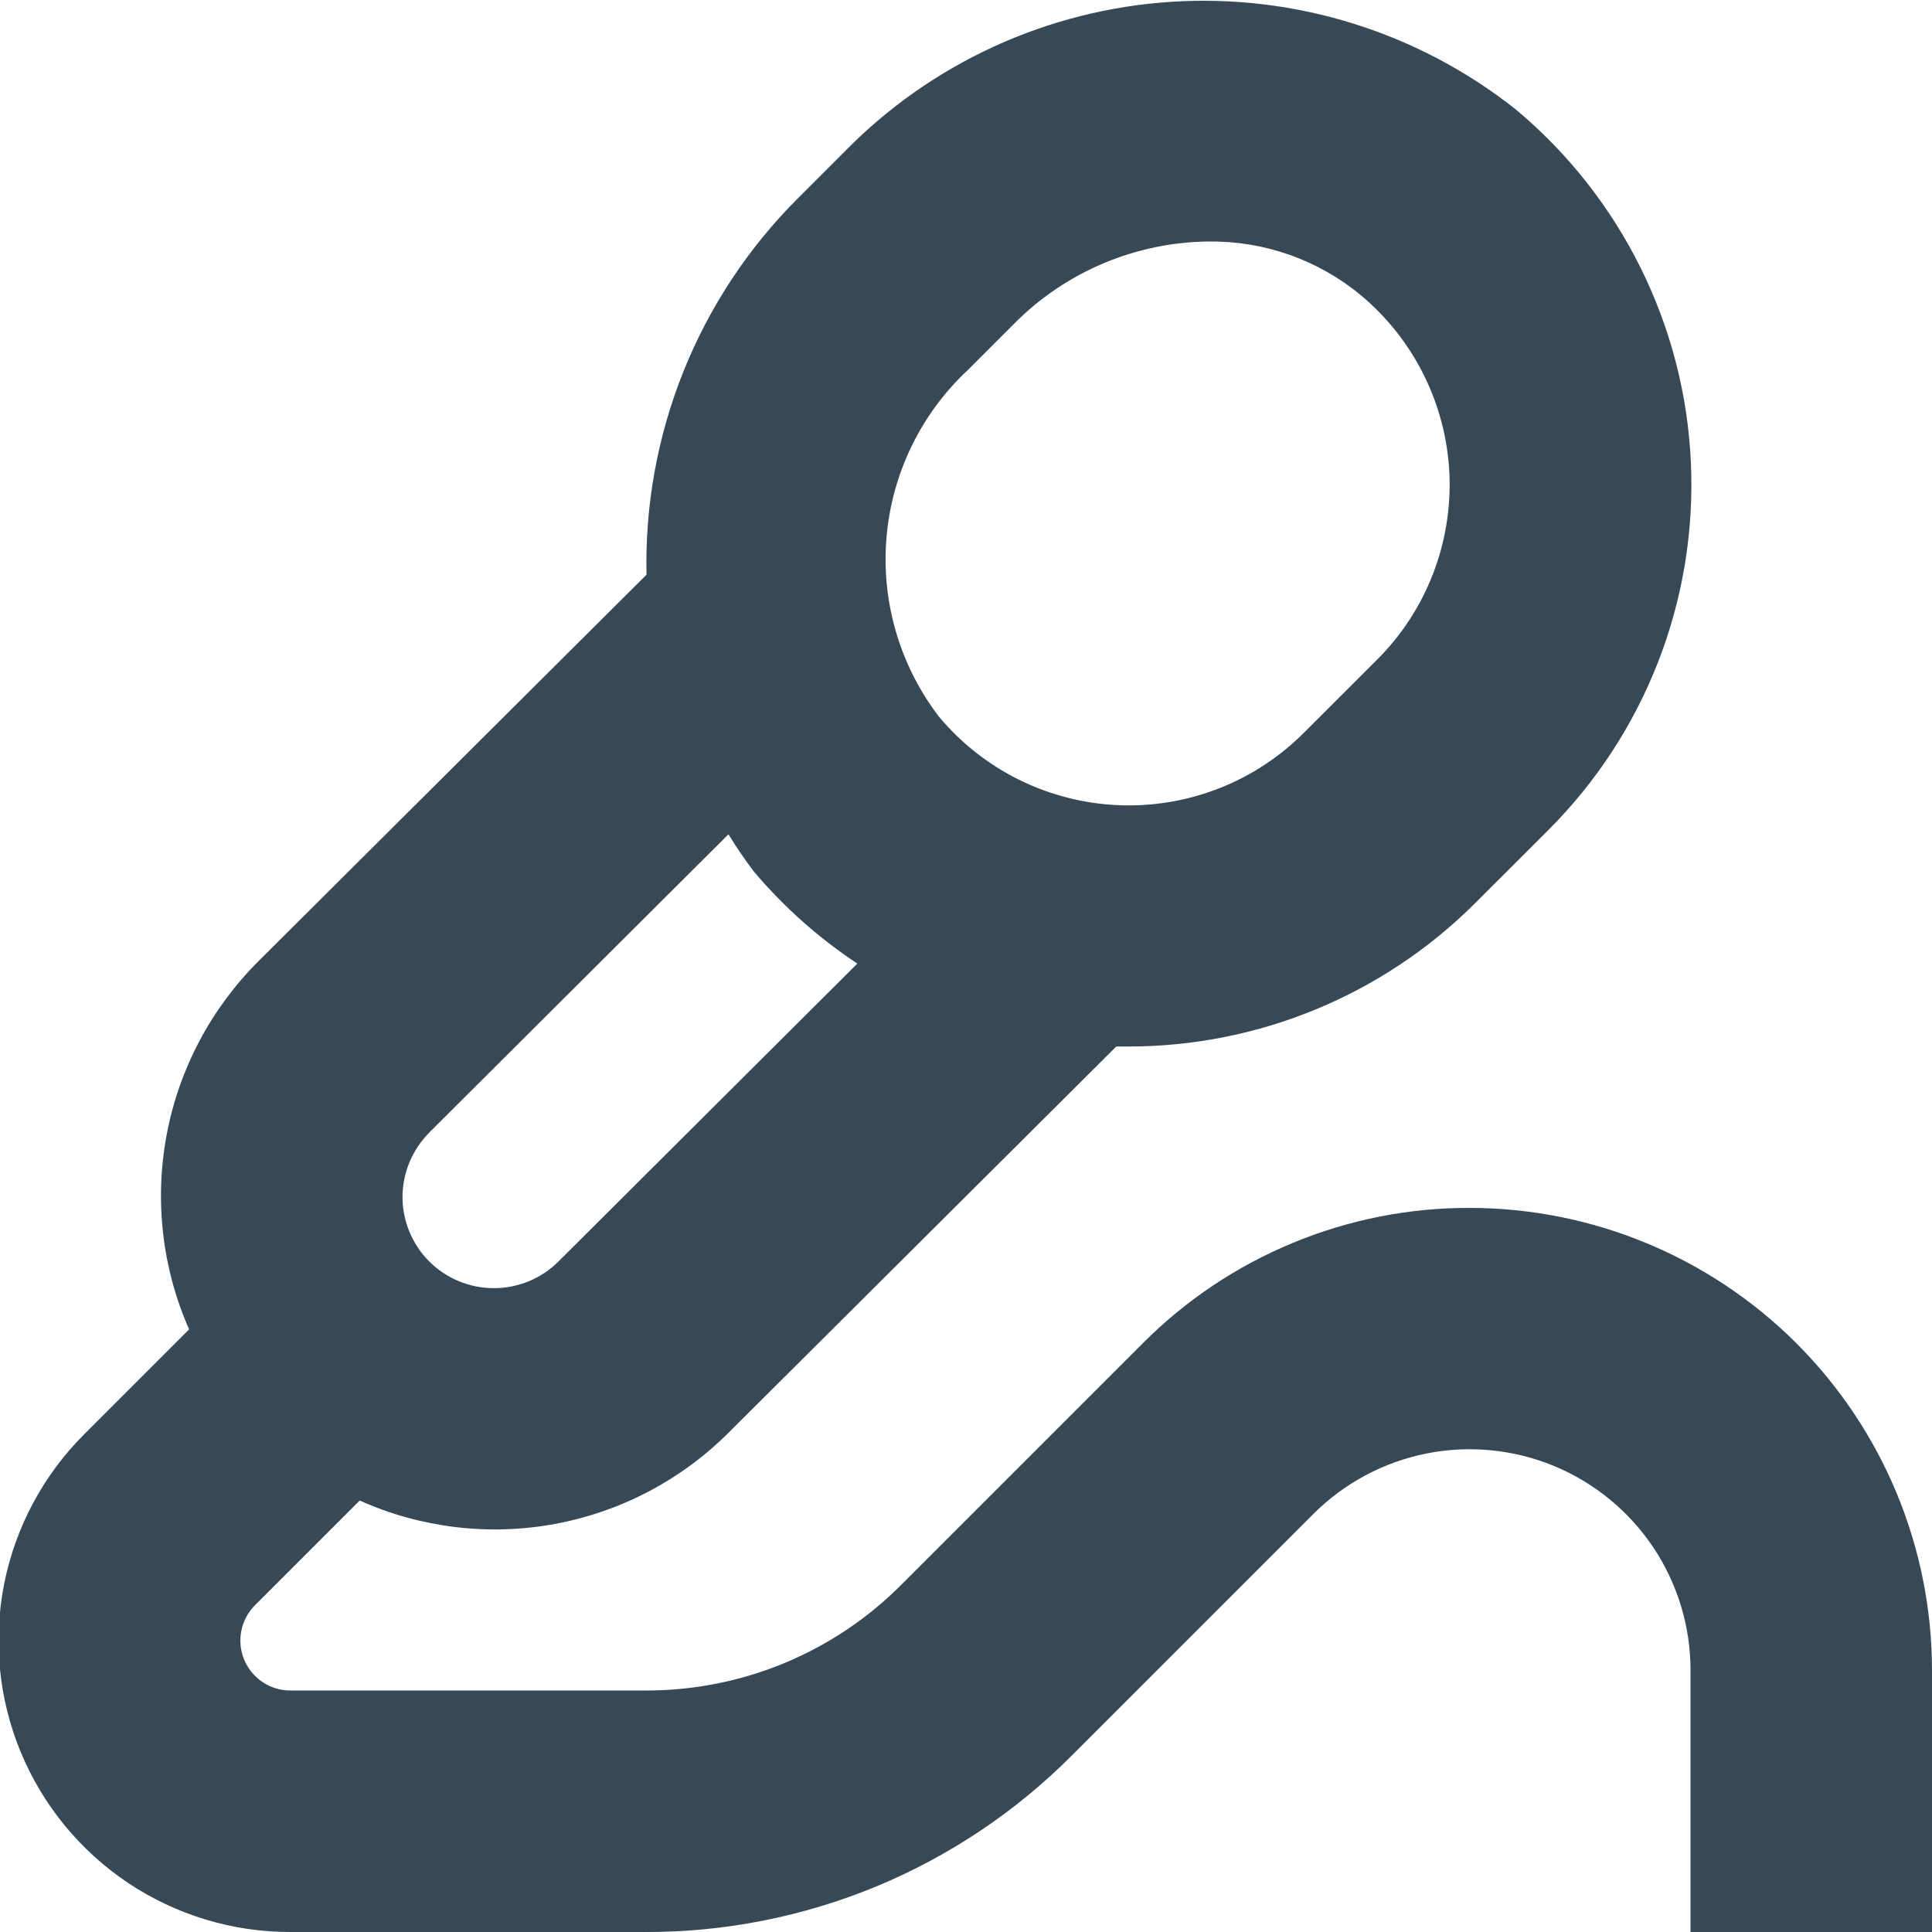 <svg width="24" height="24" viewBox="0 0 24 24" fill="none" xmlns="http://www.w3.org/2000/svg">
<g clip-path="url(#clip0_406_112)">
<path d="M18.257 15.005C17.503 15.003 16.756 15.151 16.059 15.44C15.362 15.728 14.729 16.152 14.197 16.686L11.197 19.686C10.78 20.105 10.284 20.436 9.738 20.662C9.192 20.887 8.607 21.002 8.016 21H3.607C3.484 21 3.364 20.964 3.262 20.896C3.16 20.827 3.08 20.73 3.033 20.617C2.986 20.503 2.974 20.379 2.998 20.258C3.022 20.138 3.081 20.027 3.168 19.94L4.468 18.64C5.228 18.981 6.075 19.082 6.894 18.931C7.713 18.779 8.468 18.382 9.056 17.792L13.867 13H14.02C15.632 13 17.178 12.362 18.32 11.224L19.234 10.311C19.83 9.716 20.295 9.002 20.6 8.217C20.905 7.431 21.043 6.591 21.005 5.749C20.968 4.907 20.755 4.083 20.381 3.328C20.007 2.573 19.48 1.904 18.834 1.363C17.623 0.402 16.098 -0.076 14.554 0.022C13.01 0.121 11.558 0.788 10.479 1.896L9.9 2.475C9.29 3.087 8.81 3.815 8.489 4.617C8.168 5.418 8.012 6.276 8.031 7.139L3.212 11.939C2.623 12.526 2.225 13.276 2.071 14.093C1.917 14.91 2.014 15.754 2.349 16.514L1.049 17.814C0.541 18.32 0.194 18.966 0.053 19.669C-0.088 20.372 -0.017 21.101 0.257 21.764C0.531 22.426 0.996 22.993 1.592 23.391C2.189 23.789 2.89 24.001 3.607 24H8.016C9.001 24.003 9.976 23.81 10.886 23.434C11.795 23.057 12.621 22.504 13.316 21.806L16.316 18.806C16.7 18.423 17.188 18.162 17.72 18.056C18.252 17.95 18.804 18.004 19.305 18.211C19.806 18.419 20.235 18.77 20.537 19.221C20.838 19.672 21 20.202 21 20.744V24H24V20.744C23.998 19.222 23.392 17.763 22.316 16.687C21.239 15.611 19.779 15.006 18.257 15.005ZM12.019 4.6L12.597 4.022C13.238 3.375 14.11 3.007 15.021 3C15.707 2.993 16.373 3.228 16.902 3.665C17.23 3.938 17.497 4.276 17.687 4.658C17.877 5.04 17.985 5.457 18.005 5.883C18.024 6.309 17.954 6.735 17.8 7.132C17.646 7.53 17.411 7.891 17.109 8.192L16.2 9.1C15.898 9.403 15.537 9.64 15.139 9.795C14.74 9.95 14.314 10.021 13.887 10.002C13.46 9.983 13.041 9.875 12.658 9.686C12.275 9.496 11.936 9.229 11.662 8.9C11.178 8.267 10.946 7.476 11.012 6.682C11.078 5.887 11.437 5.145 12.019 4.6ZM5.331 14.07L9.049 10.364C9.147 10.524 9.252 10.679 9.366 10.828C9.738 11.268 10.17 11.652 10.65 11.97L6.938 15.67C6.725 15.883 6.436 16.002 6.135 16.002C5.834 16.002 5.545 15.883 5.332 15.67C5.227 15.565 5.144 15.441 5.087 15.303C5.03 15.166 5 15.019 5 14.87C5 14.722 5.03 14.575 5.087 14.437C5.144 14.3 5.227 14.175 5.332 14.07H5.331Z" fill="#374957"/>
</g>
<defs>
<clipPath id="clip0_406_112">
<rect width="24" height="24" fill="white"/>
</clipPath>
</defs>
</svg>

